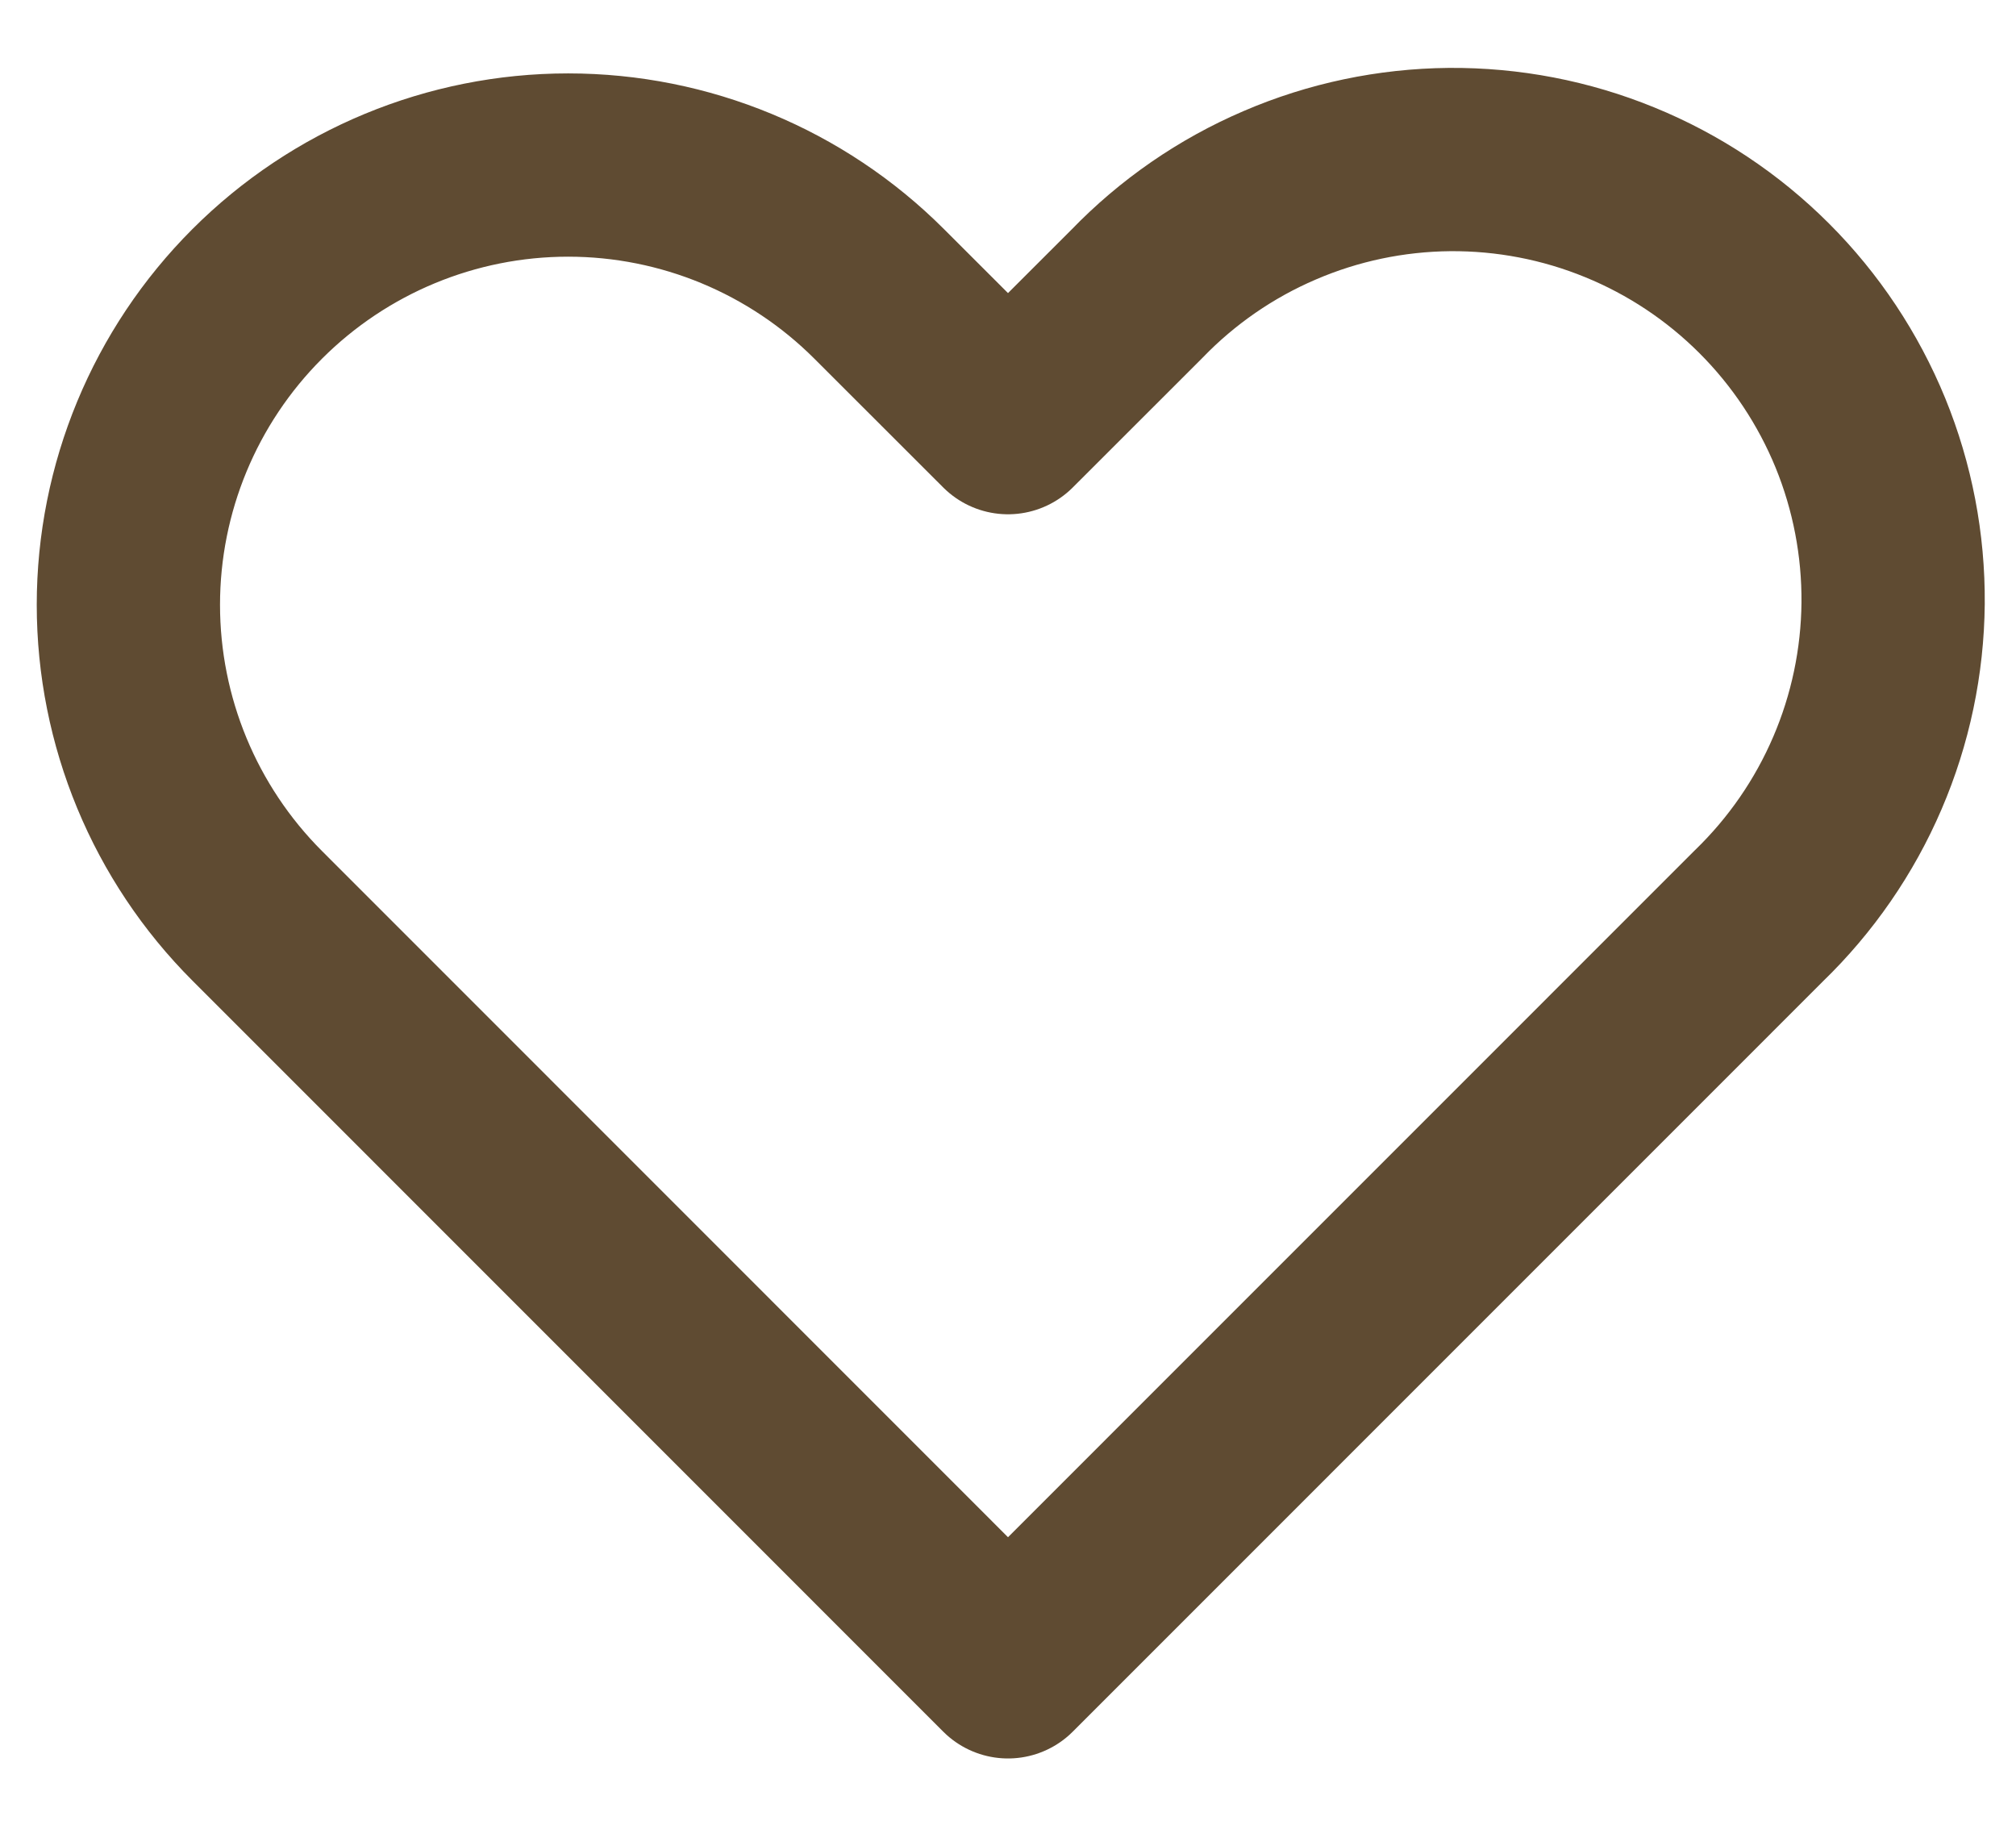 <svg width="22" height="20" viewBox="0 0 22 20" fill="none" xmlns="http://www.w3.org/2000/svg">
<path fill-rule="evenodd" clip-rule="evenodd" d="M2.807 3.207C3.707 2.307 4.927 1.801 6.2 1.801C7.473 1.801 8.694 2.307 9.594 3.207L11 4.612L12.406 3.207C12.849 2.748 13.379 2.382 13.965 2.131C14.55 1.879 15.18 1.747 15.817 1.741C16.455 1.736 17.087 1.857 17.677 2.099C18.267 2.34 18.802 2.696 19.253 3.147C19.704 3.598 20.06 4.134 20.302 4.724C20.543 5.314 20.664 5.946 20.659 6.583C20.653 7.22 20.521 7.85 20.269 8.436C20.018 9.021 19.652 9.551 19.194 9.994L11 18.189L2.807 9.994C1.907 9.094 1.401 7.873 1.401 6.6C1.401 5.327 1.907 4.107 2.807 3.207V3.207Z" stroke="#5F4B32" stroke-width="2" stroke-linejoin="round"/>
</svg>
